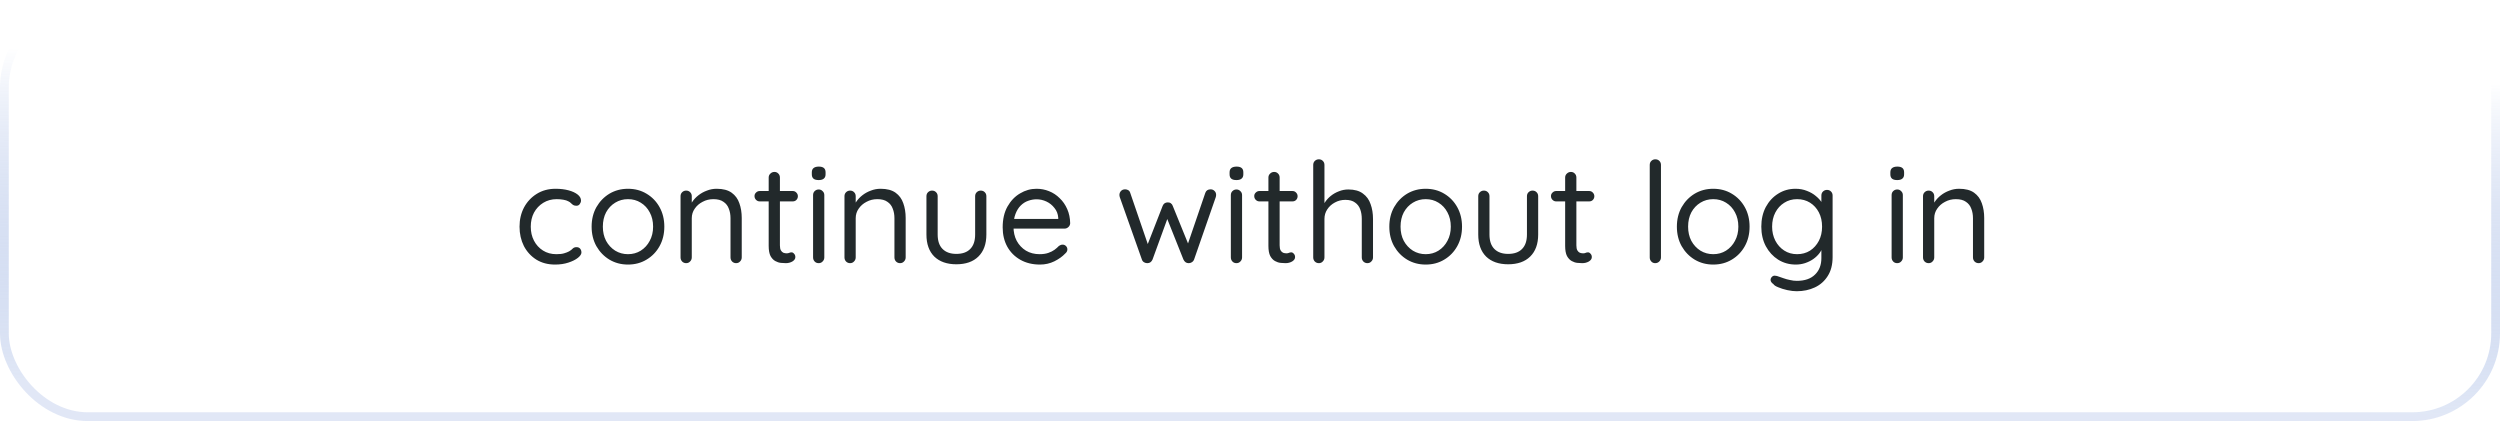 <svg width="285" height="48" viewBox="0 0 285 48" fill="none" xmlns="http://www.w3.org/2000/svg">
<g filter="url(#filter0_b)">
<rect width="285" height="48" rx="10" fill="white" fill-opacity="0.48"/>
<rect x="0.5" y="0.5" width="284" height="47" rx="9.5" stroke="url(#paint0_linear)"/>
<rect x="0.5" y="0.5" width="284" height="47" rx="9.5" stroke="url(#paint1_linear)"/>
</g>
<path d="M63.339 21.52C63.883 21.52 64.373 21.579 64.811 21.696C65.248 21.813 65.595 21.973 65.851 22.176C66.107 22.379 66.235 22.608 66.235 22.864C66.235 23.003 66.187 23.136 66.091 23.264C66.005 23.392 65.877 23.456 65.707 23.456C65.568 23.456 65.451 23.429 65.355 23.376C65.269 23.323 65.184 23.253 65.099 23.168C65.024 23.083 64.917 23.008 64.779 22.944C64.651 22.869 64.464 22.811 64.219 22.768C63.973 22.725 63.723 22.704 63.467 22.704C62.891 22.704 62.379 22.843 61.931 23.12C61.483 23.397 61.131 23.771 60.875 24.24C60.629 24.709 60.507 25.243 60.507 25.84C60.507 26.437 60.629 26.971 60.875 27.44C61.12 27.909 61.461 28.283 61.899 28.56C62.336 28.837 62.843 28.976 63.419 28.976C63.792 28.976 64.085 28.944 64.299 28.88C64.523 28.816 64.715 28.741 64.875 28.656C65.056 28.549 65.195 28.443 65.291 28.336C65.397 28.229 65.541 28.176 65.723 28.176C65.904 28.176 66.043 28.235 66.139 28.352C66.235 28.469 66.283 28.613 66.283 28.784C66.283 28.976 66.149 29.179 65.883 29.392C65.616 29.605 65.253 29.787 64.795 29.936C64.347 30.085 63.84 30.16 63.275 30.16C62.464 30.16 61.755 29.973 61.147 29.6C60.539 29.216 60.064 28.699 59.723 28.048C59.392 27.387 59.227 26.651 59.227 25.84C59.227 25.029 59.397 24.299 59.739 23.648C60.091 22.997 60.576 22.48 61.195 22.096C61.813 21.712 62.528 21.52 63.339 21.52ZM75.733 25.84C75.733 26.672 75.552 27.413 75.189 28.064C74.827 28.715 74.331 29.227 73.701 29.6C73.083 29.973 72.379 30.16 71.589 30.16C70.811 30.16 70.107 29.973 69.477 29.6C68.859 29.227 68.363 28.715 67.989 28.064C67.627 27.413 67.445 26.672 67.445 25.84C67.445 25.008 67.627 24.267 67.989 23.616C68.363 22.965 68.859 22.453 69.477 22.08C70.107 21.707 70.811 21.52 71.589 21.52C72.379 21.52 73.083 21.707 73.701 22.08C74.331 22.453 74.827 22.965 75.189 23.616C75.552 24.267 75.733 25.008 75.733 25.84ZM74.453 25.84C74.453 25.221 74.325 24.677 74.069 24.208C73.824 23.739 73.483 23.371 73.045 23.104C72.619 22.837 72.133 22.704 71.589 22.704C71.056 22.704 70.571 22.837 70.133 23.104C69.696 23.371 69.349 23.739 69.093 24.208C68.848 24.677 68.725 25.221 68.725 25.84C68.725 26.448 68.848 26.987 69.093 27.456C69.349 27.925 69.696 28.299 70.133 28.576C70.571 28.843 71.056 28.976 71.589 28.976C72.133 28.976 72.619 28.843 73.045 28.576C73.483 28.299 73.824 27.925 74.069 27.456C74.325 26.987 74.453 26.448 74.453 25.84ZM81.694 21.52C82.42 21.52 82.99 21.669 83.406 21.968C83.822 22.267 84.116 22.667 84.286 23.168C84.468 23.669 84.558 24.229 84.558 24.848V29.344C84.558 29.525 84.494 29.68 84.366 29.808C84.249 29.936 84.1 30 83.918 30C83.737 30 83.582 29.936 83.454 29.808C83.337 29.68 83.278 29.525 83.278 29.344V24.88C83.278 24.475 83.214 24.112 83.086 23.792C82.969 23.461 82.766 23.2 82.478 23.008C82.201 22.805 81.817 22.704 81.326 22.704C80.878 22.704 80.468 22.805 80.094 23.008C79.721 23.2 79.422 23.461 79.198 23.792C78.974 24.112 78.862 24.475 78.862 24.88V29.344C78.862 29.525 78.798 29.68 78.67 29.808C78.553 29.936 78.404 30 78.222 30C78.041 30 77.886 29.936 77.758 29.808C77.641 29.68 77.582 29.525 77.582 29.344V22.368C77.582 22.187 77.641 22.037 77.758 21.92C77.886 21.792 78.041 21.728 78.222 21.728C78.414 21.728 78.569 21.792 78.686 21.92C78.804 22.037 78.862 22.187 78.862 22.368V23.504L78.542 23.856C78.596 23.579 78.718 23.301 78.91 23.024C79.102 22.736 79.342 22.48 79.63 22.256C79.918 22.032 80.238 21.856 80.59 21.728C80.942 21.589 81.31 21.52 81.694 21.52ZM86.606 21.776H90.366C90.537 21.776 90.675 21.835 90.782 21.952C90.899 22.069 90.958 22.208 90.958 22.368C90.958 22.539 90.899 22.683 90.782 22.8C90.675 22.907 90.537 22.96 90.366 22.96H86.606C86.446 22.96 86.307 22.901 86.19 22.784C86.073 22.667 86.014 22.523 86.014 22.352C86.014 22.192 86.073 22.059 86.19 21.952C86.307 21.835 86.446 21.776 86.606 21.776ZM88.286 19.6C88.467 19.6 88.617 19.664 88.734 19.792C88.851 19.909 88.91 20.059 88.91 20.24V27.968C88.91 28.224 88.947 28.416 89.022 28.544C89.097 28.672 89.193 28.763 89.31 28.816C89.438 28.859 89.561 28.88 89.678 28.88C89.785 28.88 89.875 28.864 89.95 28.832C90.035 28.789 90.131 28.768 90.238 28.768C90.345 28.768 90.441 28.821 90.526 28.928C90.622 29.024 90.67 29.152 90.67 29.312C90.67 29.504 90.558 29.669 90.334 29.808C90.11 29.936 89.859 30 89.582 30C89.433 30 89.246 29.989 89.022 29.968C88.809 29.947 88.595 29.877 88.382 29.76C88.169 29.643 87.987 29.451 87.838 29.184C87.699 28.907 87.63 28.523 87.63 28.032V20.24C87.63 20.059 87.694 19.909 87.822 19.792C87.95 19.664 88.105 19.6 88.286 19.6ZM93.971 29.344C93.971 29.525 93.907 29.68 93.779 29.808C93.661 29.936 93.512 30 93.331 30C93.139 30 92.984 29.936 92.867 29.808C92.749 29.68 92.691 29.525 92.691 29.344V22.24C92.691 22.059 92.749 21.909 92.867 21.792C92.995 21.664 93.149 21.6 93.331 21.6C93.512 21.6 93.661 21.664 93.779 21.792C93.907 21.909 93.971 22.059 93.971 22.24V29.344ZM93.331 20.528C93.064 20.528 92.867 20.475 92.739 20.368C92.611 20.261 92.547 20.096 92.547 19.872V19.648C92.547 19.424 92.616 19.259 92.755 19.152C92.893 19.045 93.091 18.992 93.347 18.992C93.603 18.992 93.795 19.045 93.923 19.152C94.051 19.259 94.115 19.424 94.115 19.648V19.872C94.115 20.096 94.045 20.261 93.907 20.368C93.779 20.475 93.587 20.528 93.331 20.528ZM100.382 21.52C101.107 21.52 101.678 21.669 102.094 21.968C102.51 22.267 102.803 22.667 102.974 23.168C103.155 23.669 103.246 24.229 103.246 24.848V29.344C103.246 29.525 103.182 29.68 103.054 29.808C102.936 29.936 102.787 30 102.606 30C102.424 30 102.27 29.936 102.142 29.808C102.024 29.68 101.966 29.525 101.966 29.344V24.88C101.966 24.475 101.902 24.112 101.774 23.792C101.656 23.461 101.454 23.2 101.166 23.008C100.888 22.805 100.504 22.704 100.014 22.704C99.566 22.704 99.155 22.805 98.782 23.008C98.409 23.2 98.11 23.461 97.886 23.792C97.662 24.112 97.55 24.475 97.55 24.88V29.344C97.55 29.525 97.486 29.68 97.358 29.808C97.24 29.936 97.091 30 96.91 30C96.728 30 96.574 29.936 96.446 29.808C96.329 29.68 96.27 29.525 96.27 29.344V22.368C96.27 22.187 96.329 22.037 96.446 21.92C96.574 21.792 96.728 21.728 96.91 21.728C97.102 21.728 97.257 21.792 97.374 21.92C97.491 22.037 97.55 22.187 97.55 22.368V23.504L97.23 23.856C97.283 23.579 97.406 23.301 97.598 23.024C97.79 22.736 98.03 22.48 98.318 22.256C98.606 22.032 98.926 21.856 99.278 21.728C99.63 21.589 99.998 21.52 100.382 21.52ZM111.806 21.728C111.998 21.728 112.152 21.792 112.27 21.92C112.387 22.037 112.446 22.187 112.446 22.368V26.736C112.446 27.813 112.142 28.651 111.534 29.248C110.936 29.835 110.099 30.128 109.022 30.128C107.955 30.128 107.118 29.835 106.51 29.248C105.912 28.651 105.614 27.813 105.614 26.736V22.368C105.614 22.187 105.672 22.037 105.79 21.92C105.918 21.792 106.072 21.728 106.254 21.728C106.446 21.728 106.6 21.792 106.718 21.92C106.835 22.037 106.894 22.187 106.894 22.368V26.736C106.894 27.461 107.08 28.011 107.454 28.384C107.827 28.757 108.35 28.944 109.022 28.944C109.715 28.944 110.243 28.757 110.606 28.384C110.979 28.011 111.166 27.461 111.166 26.736V22.368C111.166 22.187 111.224 22.037 111.342 21.92C111.47 21.792 111.624 21.728 111.806 21.728ZM118.561 30.16C117.707 30.16 116.961 29.979 116.321 29.616C115.681 29.253 115.185 28.757 114.833 28.128C114.481 27.488 114.305 26.752 114.305 25.92C114.305 24.992 114.486 24.203 114.849 23.552C115.222 22.891 115.702 22.389 116.289 22.048C116.875 21.696 117.499 21.52 118.161 21.52C118.662 21.52 119.137 21.611 119.585 21.792C120.043 21.973 120.449 22.24 120.801 22.592C121.163 22.933 121.451 23.349 121.665 23.84C121.878 24.32 121.99 24.859 122.001 25.456C121.99 25.627 121.921 25.771 121.793 25.888C121.665 26.005 121.515 26.064 121.345 26.064H115.025L114.737 24.96H120.897L120.641 25.184V24.832C120.609 24.395 120.465 24.021 120.209 23.712C119.963 23.392 119.659 23.147 119.297 22.976C118.934 22.805 118.555 22.72 118.161 22.72C117.841 22.72 117.521 22.779 117.201 22.896C116.891 23.003 116.609 23.184 116.353 23.44C116.107 23.685 115.91 24.005 115.761 24.4C115.611 24.795 115.537 25.269 115.537 25.824C115.537 26.443 115.659 26.987 115.905 27.456C116.161 27.925 116.513 28.299 116.961 28.576C117.409 28.843 117.926 28.976 118.513 28.976C118.897 28.976 119.227 28.928 119.505 28.832C119.782 28.736 120.017 28.619 120.209 28.48C120.411 28.331 120.582 28.181 120.721 28.032C120.859 27.936 120.998 27.888 121.137 27.888C121.286 27.888 121.414 27.941 121.521 28.048C121.627 28.155 121.681 28.283 121.681 28.432C121.681 28.613 121.595 28.773 121.425 28.912C121.115 29.243 120.705 29.536 120.193 29.792C119.691 30.037 119.147 30.16 118.561 30.16ZM138.014 21.584C138.185 21.584 138.329 21.643 138.446 21.76C138.574 21.877 138.638 22.032 138.638 22.224C138.638 22.267 138.633 22.315 138.622 22.368C138.622 22.411 138.612 22.453 138.59 22.496L136.126 29.584C136.073 29.723 135.982 29.829 135.854 29.904C135.737 29.979 135.609 30.011 135.47 30C135.225 29.989 135.038 29.851 134.91 29.584L132.894 24.528L133.214 24.576L131.39 29.584C131.273 29.851 131.086 29.989 130.83 30C130.692 30.011 130.558 29.979 130.43 29.904C130.302 29.829 130.217 29.723 130.174 29.584L127.662 22.496C127.63 22.4 127.614 22.309 127.614 22.224C127.614 22.053 127.673 21.904 127.79 21.776C127.908 21.648 128.068 21.584 128.27 21.584C128.398 21.584 128.516 21.616 128.622 21.68C128.729 21.744 128.804 21.845 128.846 21.984L131.006 28.288L130.67 28.272L132.542 23.472C132.649 23.205 132.846 23.072 133.134 23.072C133.284 23.072 133.401 23.109 133.486 23.184C133.582 23.248 133.652 23.344 133.694 23.472L135.646 28.272L135.246 28.304L137.406 21.984C137.502 21.717 137.705 21.584 138.014 21.584ZM141.596 29.344C141.596 29.525 141.532 29.68 141.404 29.808C141.286 29.936 141.137 30 140.956 30C140.764 30 140.609 29.936 140.492 29.808C140.374 29.68 140.316 29.525 140.316 29.344V22.24C140.316 22.059 140.374 21.909 140.492 21.792C140.62 21.664 140.774 21.6 140.956 21.6C141.137 21.6 141.286 21.664 141.404 21.792C141.532 21.909 141.596 22.059 141.596 22.24V29.344ZM140.956 20.528C140.689 20.528 140.492 20.475 140.364 20.368C140.236 20.261 140.172 20.096 140.172 19.872V19.648C140.172 19.424 140.241 19.259 140.38 19.152C140.518 19.045 140.716 18.992 140.972 18.992C141.228 18.992 141.42 19.045 141.548 19.152C141.676 19.259 141.74 19.424 141.74 19.648V19.872C141.74 20.096 141.67 20.261 141.532 20.368C141.404 20.475 141.212 20.528 140.956 20.528ZM143.575 21.776H147.335C147.505 21.776 147.644 21.835 147.751 21.952C147.868 22.069 147.927 22.208 147.927 22.368C147.927 22.539 147.868 22.683 147.751 22.8C147.644 22.907 147.505 22.96 147.335 22.96H143.575C143.415 22.96 143.276 22.901 143.159 22.784C143.041 22.667 142.983 22.523 142.983 22.352C142.983 22.192 143.041 22.059 143.159 21.952C143.276 21.835 143.415 21.776 143.575 21.776ZM145.255 19.6C145.436 19.6 145.585 19.664 145.703 19.792C145.82 19.909 145.879 20.059 145.879 20.24V27.968C145.879 28.224 145.916 28.416 145.991 28.544C146.065 28.672 146.161 28.763 146.279 28.816C146.407 28.859 146.529 28.88 146.647 28.88C146.753 28.88 146.844 28.864 146.919 28.832C147.004 28.789 147.1 28.768 147.207 28.768C147.313 28.768 147.409 28.821 147.495 28.928C147.591 29.024 147.639 29.152 147.639 29.312C147.639 29.504 147.527 29.669 147.303 29.808C147.079 29.936 146.828 30 146.551 30C146.401 30 146.215 29.989 145.991 29.968C145.777 29.947 145.564 29.877 145.351 29.76C145.137 29.643 144.956 29.451 144.807 29.184C144.668 28.907 144.599 28.523 144.599 28.032V20.24C144.599 20.059 144.663 19.909 144.791 19.792C144.919 19.664 145.073 19.6 145.255 19.6ZM153.707 21.6C154.411 21.6 154.966 21.755 155.371 22.064C155.787 22.363 156.081 22.768 156.251 23.28C156.433 23.781 156.523 24.341 156.523 24.96V29.344C156.523 29.525 156.459 29.68 156.331 29.808C156.214 29.936 156.065 30 155.883 30C155.702 30 155.547 29.936 155.419 29.808C155.302 29.68 155.243 29.525 155.243 29.344V24.96C155.243 24.555 155.185 24.192 155.067 23.872C154.95 23.541 154.753 23.28 154.475 23.088C154.209 22.885 153.841 22.784 153.371 22.784C152.934 22.784 152.534 22.885 152.171 23.088C151.809 23.28 151.521 23.541 151.307 23.872C151.094 24.192 150.987 24.555 150.987 24.96V29.344C150.987 29.525 150.923 29.68 150.795 29.808C150.678 29.936 150.529 30 150.347 30C150.166 30 150.011 29.936 149.883 29.808C149.766 29.68 149.707 29.525 149.707 29.344V18.8C149.707 18.619 149.766 18.469 149.883 18.352C150.011 18.224 150.166 18.16 150.347 18.16C150.539 18.16 150.694 18.224 150.811 18.352C150.929 18.469 150.987 18.619 150.987 18.8V23.584L150.667 23.936C150.721 23.659 150.838 23.381 151.019 23.104C151.201 22.816 151.43 22.56 151.707 22.336C151.985 22.112 152.294 21.936 152.635 21.808C152.977 21.669 153.334 21.6 153.707 21.6ZM166.671 25.84C166.671 26.672 166.489 27.413 166.127 28.064C165.764 28.715 165.268 29.227 164.639 29.6C164.02 29.973 163.316 30.16 162.527 30.16C161.748 30.16 161.044 29.973 160.415 29.6C159.796 29.227 159.3 28.715 158.927 28.064C158.564 27.413 158.383 26.672 158.383 25.84C158.383 25.008 158.564 24.267 158.927 23.616C159.3 22.965 159.796 22.453 160.415 22.08C161.044 21.707 161.748 21.52 162.527 21.52C163.316 21.52 164.02 21.707 164.639 22.08C165.268 22.453 165.764 22.965 166.127 23.616C166.489 24.267 166.671 25.008 166.671 25.84ZM165.391 25.84C165.391 25.221 165.263 24.677 165.007 24.208C164.761 23.739 164.42 23.371 163.983 23.104C163.556 22.837 163.071 22.704 162.527 22.704C161.993 22.704 161.508 22.837 161.071 23.104C160.633 23.371 160.287 23.739 160.031 24.208C159.785 24.677 159.663 25.221 159.663 25.84C159.663 26.448 159.785 26.987 160.031 27.456C160.287 27.925 160.633 28.299 161.071 28.576C161.508 28.843 161.993 28.976 162.527 28.976C163.071 28.976 163.556 28.843 163.983 28.576C164.42 28.299 164.761 27.925 165.007 27.456C165.263 26.987 165.391 26.448 165.391 25.84ZM174.712 21.728C174.904 21.728 175.058 21.792 175.176 21.92C175.293 22.037 175.352 22.187 175.352 22.368V26.736C175.352 27.813 175.048 28.651 174.44 29.248C173.842 29.835 173.005 30.128 171.928 30.128C170.861 30.128 170.024 29.835 169.416 29.248C168.818 28.651 168.52 27.813 168.52 26.736V22.368C168.52 22.187 168.578 22.037 168.696 21.92C168.824 21.792 168.978 21.728 169.16 21.728C169.352 21.728 169.506 21.792 169.624 21.92C169.741 22.037 169.8 22.187 169.8 22.368V26.736C169.8 27.461 169.986 28.011 170.36 28.384C170.733 28.757 171.256 28.944 171.928 28.944C172.621 28.944 173.149 28.757 173.512 28.384C173.885 28.011 174.072 27.461 174.072 26.736V22.368C174.072 22.187 174.13 22.037 174.248 21.92C174.376 21.792 174.53 21.728 174.712 21.728ZM177.403 21.776H181.163C181.334 21.776 181.472 21.835 181.579 21.952C181.696 22.069 181.755 22.208 181.755 22.368C181.755 22.539 181.696 22.683 181.579 22.8C181.472 22.907 181.334 22.96 181.163 22.96H177.403C177.243 22.96 177.104 22.901 176.987 22.784C176.87 22.667 176.811 22.523 176.811 22.352C176.811 22.192 176.87 22.059 176.987 21.952C177.104 21.835 177.243 21.776 177.403 21.776ZM179.083 19.6C179.264 19.6 179.414 19.664 179.531 19.792C179.648 19.909 179.707 20.059 179.707 20.24V27.968C179.707 28.224 179.744 28.416 179.819 28.544C179.894 28.672 179.99 28.763 180.107 28.816C180.235 28.859 180.358 28.88 180.475 28.88C180.582 28.88 180.672 28.864 180.747 28.832C180.832 28.789 180.928 28.768 181.035 28.768C181.142 28.768 181.238 28.821 181.323 28.928C181.419 29.024 181.467 29.152 181.467 29.312C181.467 29.504 181.355 29.669 181.131 29.808C180.907 29.936 180.656 30 180.379 30C180.23 30 180.043 29.989 179.819 29.968C179.606 29.947 179.392 29.877 179.179 29.76C178.966 29.643 178.784 29.451 178.635 29.184C178.496 28.907 178.427 28.523 178.427 28.032V20.24C178.427 20.059 178.491 19.909 178.619 19.792C178.747 19.664 178.902 19.6 179.083 19.6ZM189.35 29.344C189.35 29.525 189.286 29.68 189.158 29.808C189.03 29.936 188.875 30 188.694 30C188.512 30 188.363 29.936 188.246 29.808C188.128 29.68 188.07 29.525 188.07 29.344V18.8C188.07 18.619 188.128 18.469 188.246 18.352C188.374 18.224 188.528 18.16 188.71 18.16C188.902 18.16 189.056 18.224 189.174 18.352C189.291 18.469 189.35 18.619 189.35 18.8V29.344ZM199.452 25.84C199.452 26.672 199.271 27.413 198.908 28.064C198.545 28.715 198.049 29.227 197.42 29.6C196.801 29.973 196.097 30.16 195.308 30.16C194.529 30.16 193.825 29.973 193.196 29.6C192.577 29.227 192.081 28.715 191.708 28.064C191.345 27.413 191.164 26.672 191.164 25.84C191.164 25.008 191.345 24.267 191.708 23.616C192.081 22.965 192.577 22.453 193.196 22.08C193.825 21.707 194.529 21.52 195.308 21.52C196.097 21.52 196.801 21.707 197.42 22.08C198.049 22.453 198.545 22.965 198.908 23.616C199.271 24.267 199.452 25.008 199.452 25.84ZM198.172 25.84C198.172 25.221 198.044 24.677 197.788 24.208C197.543 23.739 197.201 23.371 196.764 23.104C196.337 22.837 195.852 22.704 195.308 22.704C194.775 22.704 194.289 22.837 193.852 23.104C193.415 23.371 193.068 23.739 192.812 24.208C192.567 24.677 192.444 25.221 192.444 25.84C192.444 26.448 192.567 26.987 192.812 27.456C193.068 27.925 193.415 28.299 193.852 28.576C194.289 28.843 194.775 28.976 195.308 28.976C195.852 28.976 196.337 28.843 196.764 28.576C197.201 28.299 197.543 27.925 197.788 27.456C198.044 26.987 198.172 26.448 198.172 25.84ZM204.693 21.52C205.162 21.52 205.594 21.6 205.989 21.76C206.384 21.909 206.725 22.107 207.013 22.352C207.312 22.597 207.541 22.853 207.701 23.12C207.872 23.387 207.957 23.637 207.957 23.872L207.637 23.68V22.288C207.637 22.107 207.696 21.957 207.813 21.84C207.941 21.712 208.096 21.648 208.277 21.648C208.469 21.648 208.624 21.712 208.741 21.84C208.858 21.957 208.917 22.107 208.917 22.288V29.296C208.917 30.171 208.73 30.896 208.357 31.472C207.994 32.048 207.504 32.48 206.885 32.768C206.266 33.056 205.578 33.2 204.821 33.2C204.501 33.2 204.144 33.157 203.749 33.072C203.365 32.987 203.024 32.88 202.725 32.752C202.426 32.635 202.24 32.512 202.165 32.384C202.005 32.277 201.904 32.155 201.861 32.016C201.829 31.888 201.85 31.765 201.925 31.648C202.032 31.499 202.16 31.424 202.309 31.424C202.458 31.424 202.65 31.472 202.885 31.568C202.992 31.6 203.146 31.653 203.349 31.728C203.552 31.803 203.786 31.867 204.053 31.92C204.32 31.984 204.581 32.016 204.837 32.016C205.744 32.016 206.437 31.776 206.917 31.296C207.397 30.827 207.637 30.203 207.637 29.424V27.936L207.813 28.016C207.749 28.315 207.621 28.592 207.429 28.848C207.237 29.104 206.997 29.333 206.709 29.536C206.432 29.728 206.117 29.883 205.765 30C205.424 30.107 205.077 30.16 204.725 30.16C203.978 30.16 203.306 29.973 202.709 29.6C202.122 29.227 201.653 28.715 201.301 28.064C200.96 27.413 200.789 26.672 200.789 25.84C200.789 24.997 200.96 24.251 201.301 23.6C201.653 22.949 202.122 22.443 202.709 22.08C203.296 21.707 203.957 21.52 204.693 21.52ZM204.869 22.704C204.314 22.704 203.824 22.843 203.397 23.12C202.97 23.387 202.634 23.755 202.389 24.224C202.144 24.693 202.021 25.232 202.021 25.84C202.021 26.427 202.144 26.96 202.389 27.44C202.634 27.909 202.97 28.283 203.397 28.56C203.824 28.837 204.314 28.976 204.869 28.976C205.424 28.976 205.914 28.843 206.341 28.576C206.768 28.299 207.104 27.925 207.349 27.456C207.594 26.987 207.717 26.448 207.717 25.84C207.717 25.221 207.594 24.677 207.349 24.208C207.104 23.739 206.768 23.371 206.341 23.104C205.914 22.837 205.424 22.704 204.869 22.704ZM216.924 29.344C216.924 29.525 216.86 29.68 216.732 29.808C216.614 29.936 216.465 30 216.284 30C216.092 30 215.937 29.936 215.82 29.808C215.702 29.68 215.644 29.525 215.644 29.344V22.24C215.644 22.059 215.702 21.909 215.82 21.792C215.948 21.664 216.102 21.6 216.284 21.6C216.465 21.6 216.614 21.664 216.732 21.792C216.86 21.909 216.924 22.059 216.924 22.24V29.344ZM216.284 20.528C216.017 20.528 215.82 20.475 215.692 20.368C215.564 20.261 215.5 20.096 215.5 19.872V19.648C215.5 19.424 215.569 19.259 215.708 19.152C215.846 19.045 216.044 18.992 216.3 18.992C216.556 18.992 216.748 19.045 216.876 19.152C217.004 19.259 217.068 19.424 217.068 19.648V19.872C217.068 20.096 216.998 20.261 216.86 20.368C216.732 20.475 216.54 20.528 216.284 20.528ZM223.335 21.52C224.06 21.52 224.631 21.669 225.047 21.968C225.463 22.267 225.756 22.667 225.927 23.168C226.108 23.669 226.199 24.229 226.199 24.848V29.344C226.199 29.525 226.135 29.68 226.007 29.808C225.89 29.936 225.74 30 225.559 30C225.378 30 225.223 29.936 225.095 29.808C224.978 29.68 224.919 29.525 224.919 29.344V24.88C224.919 24.475 224.855 24.112 224.727 23.792C224.61 23.461 224.407 23.2 224.119 23.008C223.842 22.805 223.458 22.704 222.967 22.704C222.519 22.704 222.108 22.805 221.735 23.008C221.362 23.2 221.063 23.461 220.839 23.792C220.615 24.112 220.503 24.475 220.503 24.88V29.344C220.503 29.525 220.439 29.68 220.311 29.808C220.194 29.936 220.044 30 219.863 30C219.682 30 219.527 29.936 219.399 29.808C219.282 29.68 219.223 29.525 219.223 29.344V22.368C219.223 22.187 219.282 22.037 219.399 21.92C219.527 21.792 219.682 21.728 219.863 21.728C220.055 21.728 220.21 21.792 220.327 21.92C220.444 22.037 220.503 22.187 220.503 22.368V23.504L220.183 23.856C220.236 23.579 220.359 23.301 220.551 23.024C220.743 22.736 220.983 22.48 221.271 22.256C221.559 22.032 221.879 21.856 222.231 21.728C222.583 21.589 222.951 21.52 223.335 21.52Z" fill="#22292B"/>
<defs>
<filter id="filter0_b" x="-10" y="-10" width="305" height="68" filterUnits="userSpaceOnUse" color-interpolation-filters="sRGB">
<feFlood flood-opacity="0" result="BackgroundImageFix"/>
<feGaussianBlur in="BackgroundImage" stdDeviation="5"/>
<feComposite in2="SourceAlpha" operator="in" result="effect1_backgroundBlur"/>
<feBlend mode="normal" in="SourceGraphic" in2="effect1_backgroundBlur" result="shape"/>
</filter>
<linearGradient id="paint0_linear" x1="-2.44422e-06" y1="6.883" x2="0.569" y2="39.956" gradientUnits="userSpaceOnUse">
<stop stop-color="white" stop-opacity="0.7"/>
<stop offset="1" stop-color="white" stop-opacity="0.5"/>
</linearGradient>
<linearGradient id="paint1_linear" x1="285" y1="9.5" x2="284.457" y2="47.48" gradientUnits="userSpaceOnUse">
<stop stop-color="white" stop-opacity="0.5"/>
<stop offset="1" stop-color="#053DB4" stop-opacity="0.12"/>
</linearGradient>
</defs>
</svg>
